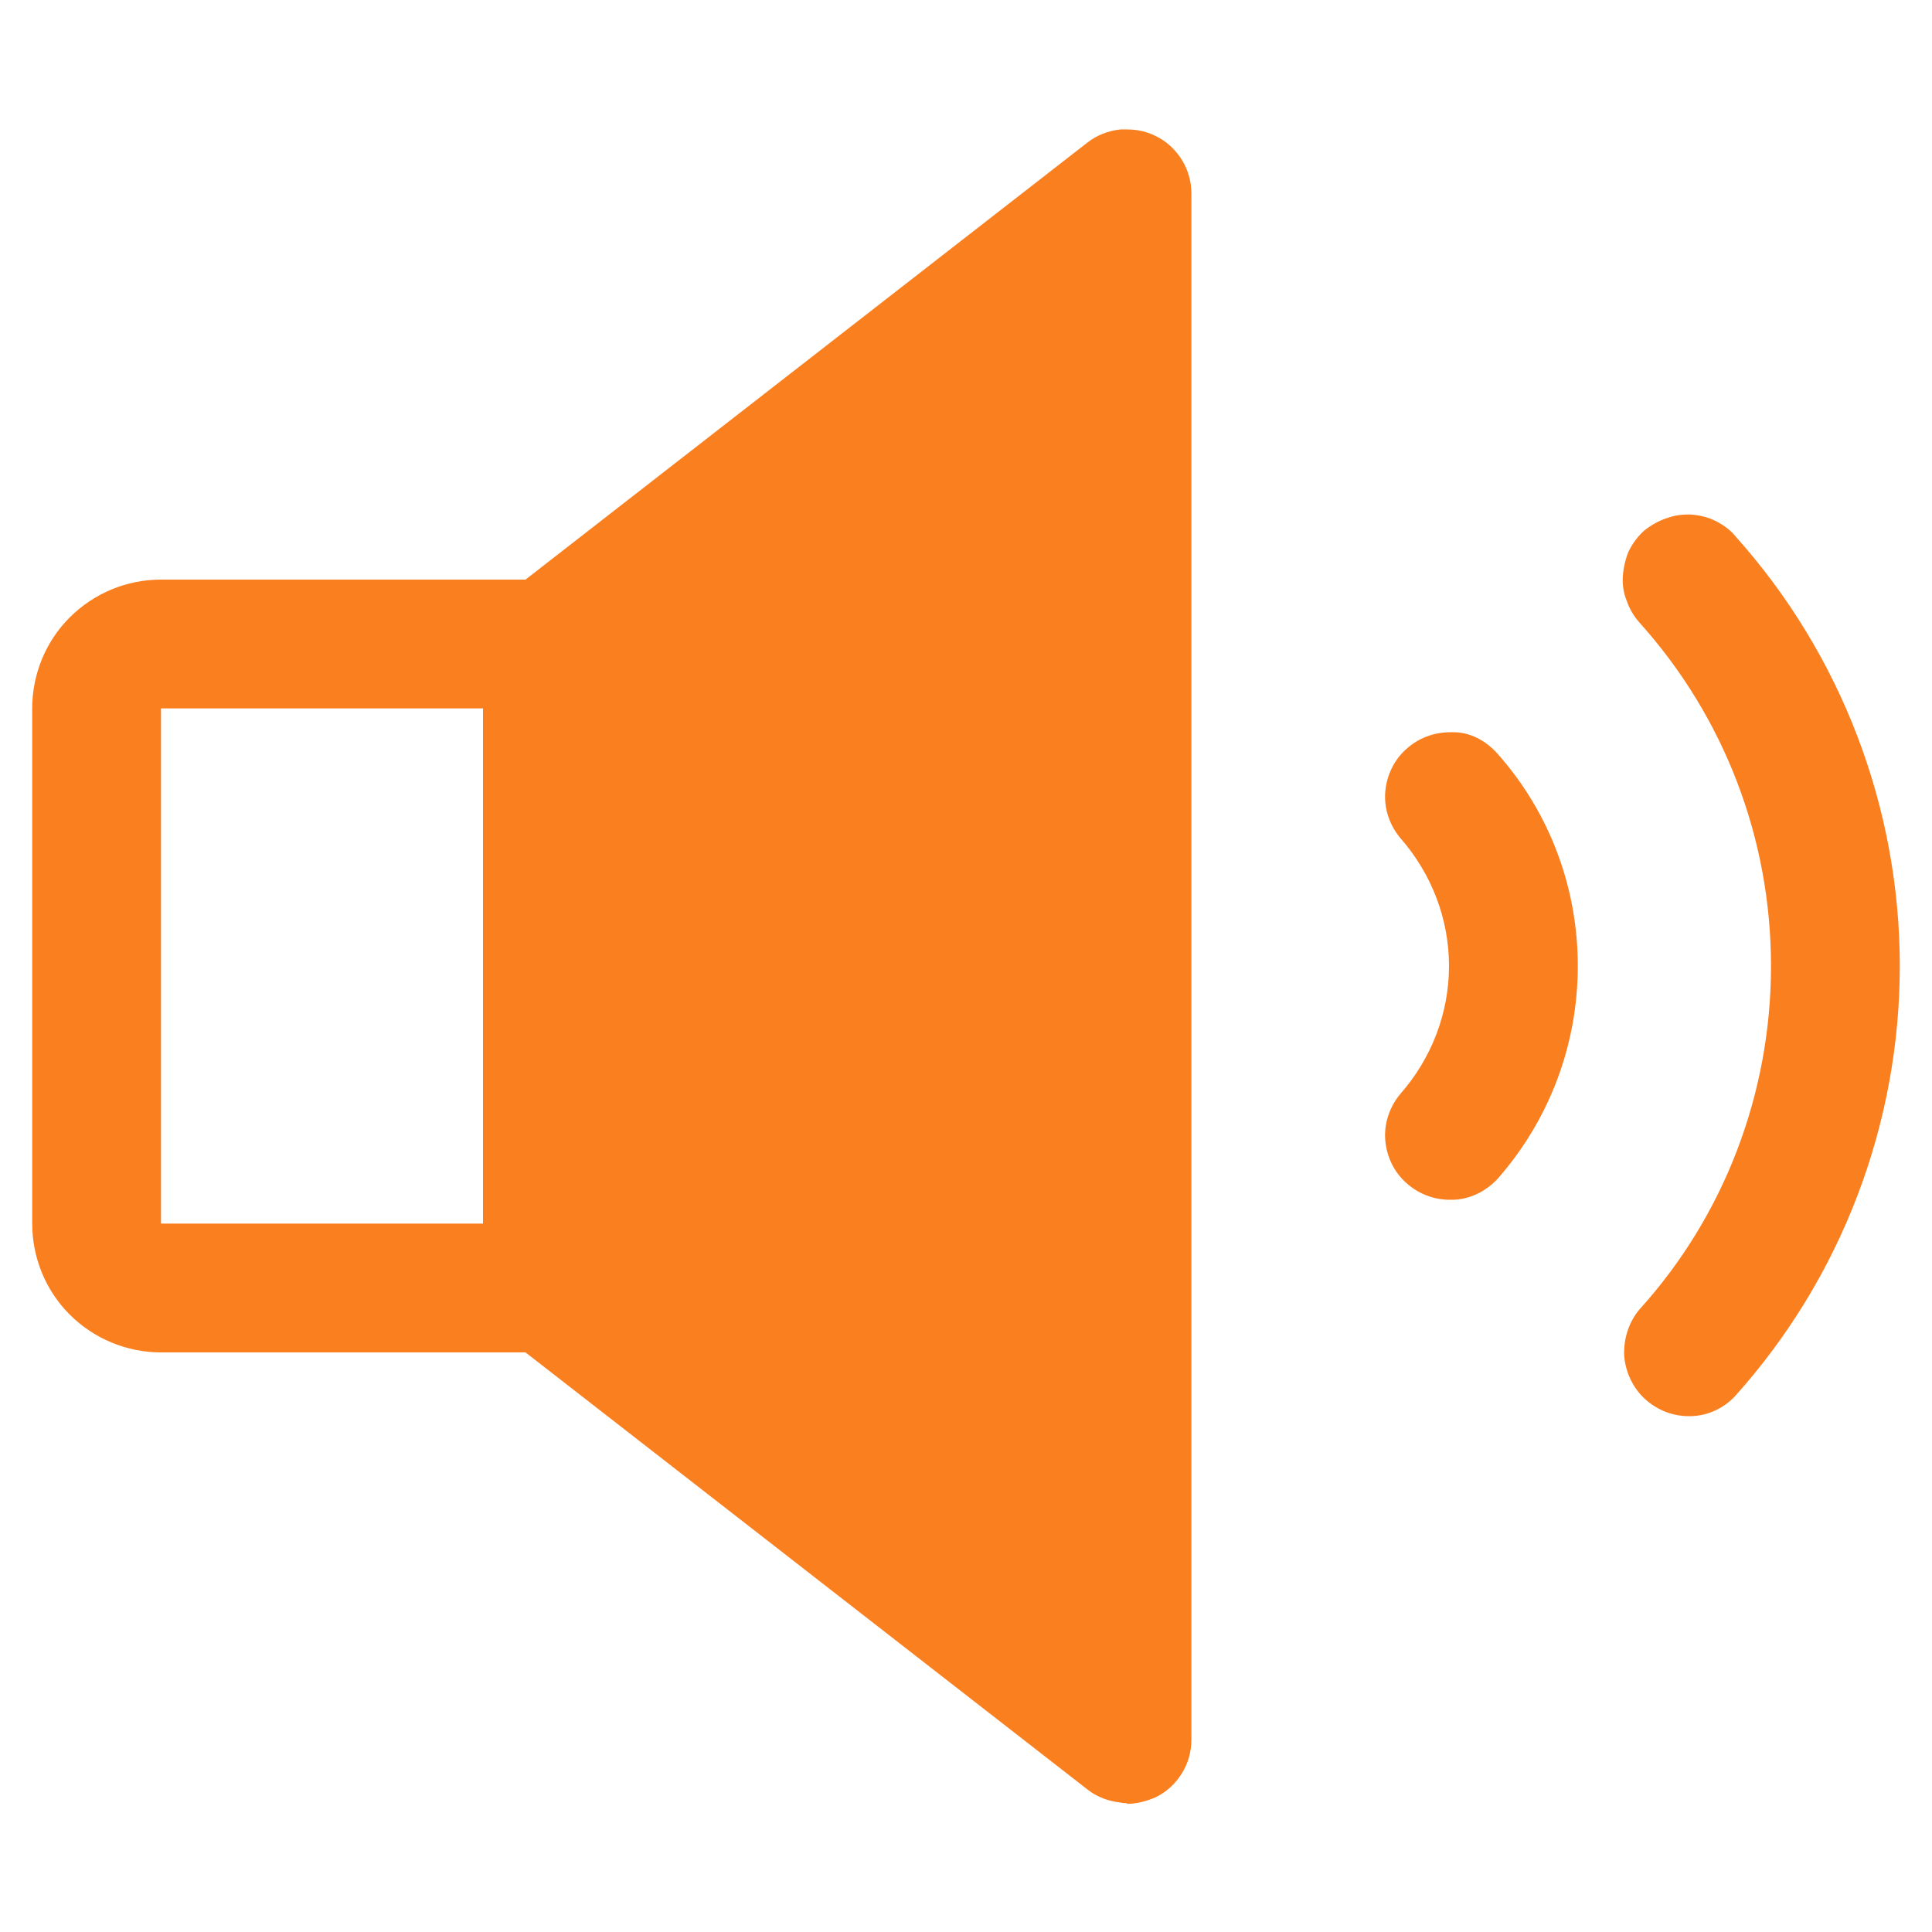 <?xml version="1.0" encoding="UTF-8"?><svg id="Layer_1" xmlns="http://www.w3.org/2000/svg" viewBox="0 0 30 30"><defs><style>.cls-1{fill:#fa7f1f;}</style></defs><path class="cls-1" d="m17.5,28s-.07,0-.1-.01c-.19-.02-.37-.09-.51-.2l-8.73-6.79H2.5c-.53,0-1.04-.21-1.42-.59-.37-.37-.58-.88-.58-1.41v-8c0-.53.21-1.04.58-1.41.38-.38.89-.59,1.42-.59h5.66l8.73-6.79c.14-.11.32-.18.51-.2.03,0,.06,0,.1,0,.15,0,.3.03.44.1.17.08.31.21.41.37s.15.34.15.53v24c0,.19-.05.37-.15.53-.1.16-.24.29-.41.37-.14.06-.29.1-.44.1M2.5,11v8h5v-8H2.5m23.72,10.99c-.24,0-.48-.09-.67-.26-.19-.17-.31-.42-.33-.68-.01-.26.07-.52.24-.72,1.32-1.46,2.04-3.36,2.04-5.33s-.72-3.86-2.04-5.33c-.09-.1-.16-.22-.2-.34-.05-.12-.07-.25-.06-.39.01-.13.04-.26.09-.38.06-.12.14-.23.24-.32.1-.08.22-.15.34-.19.11-.04.21-.06.33-.06h.06c.13.01.26.04.38.1.12.06.23.14.31.24,1.64,1.83,2.55,4.21,2.55,6.67s-.91,4.84-2.55,6.67c-.17.19-.42.31-.68.32h-.05m-3.71-3.36c-.24,0-.48-.09-.66-.25-.2-.17-.32-.42-.34-.68-.02-.26.07-.52.24-.72.48-.55.75-1.25.75-1.98s-.27-1.43-.75-1.98c-.17-.2-.26-.46-.24-.72.02-.26.14-.51.34-.68.18-.16.42-.25.67-.25h.05c.26,0,.5.13.68.33.81.91,1.25,2.08,1.25,3.3s-.44,2.39-1.25,3.31c-.18.19-.42.31-.68.32h-.06"/></svg>